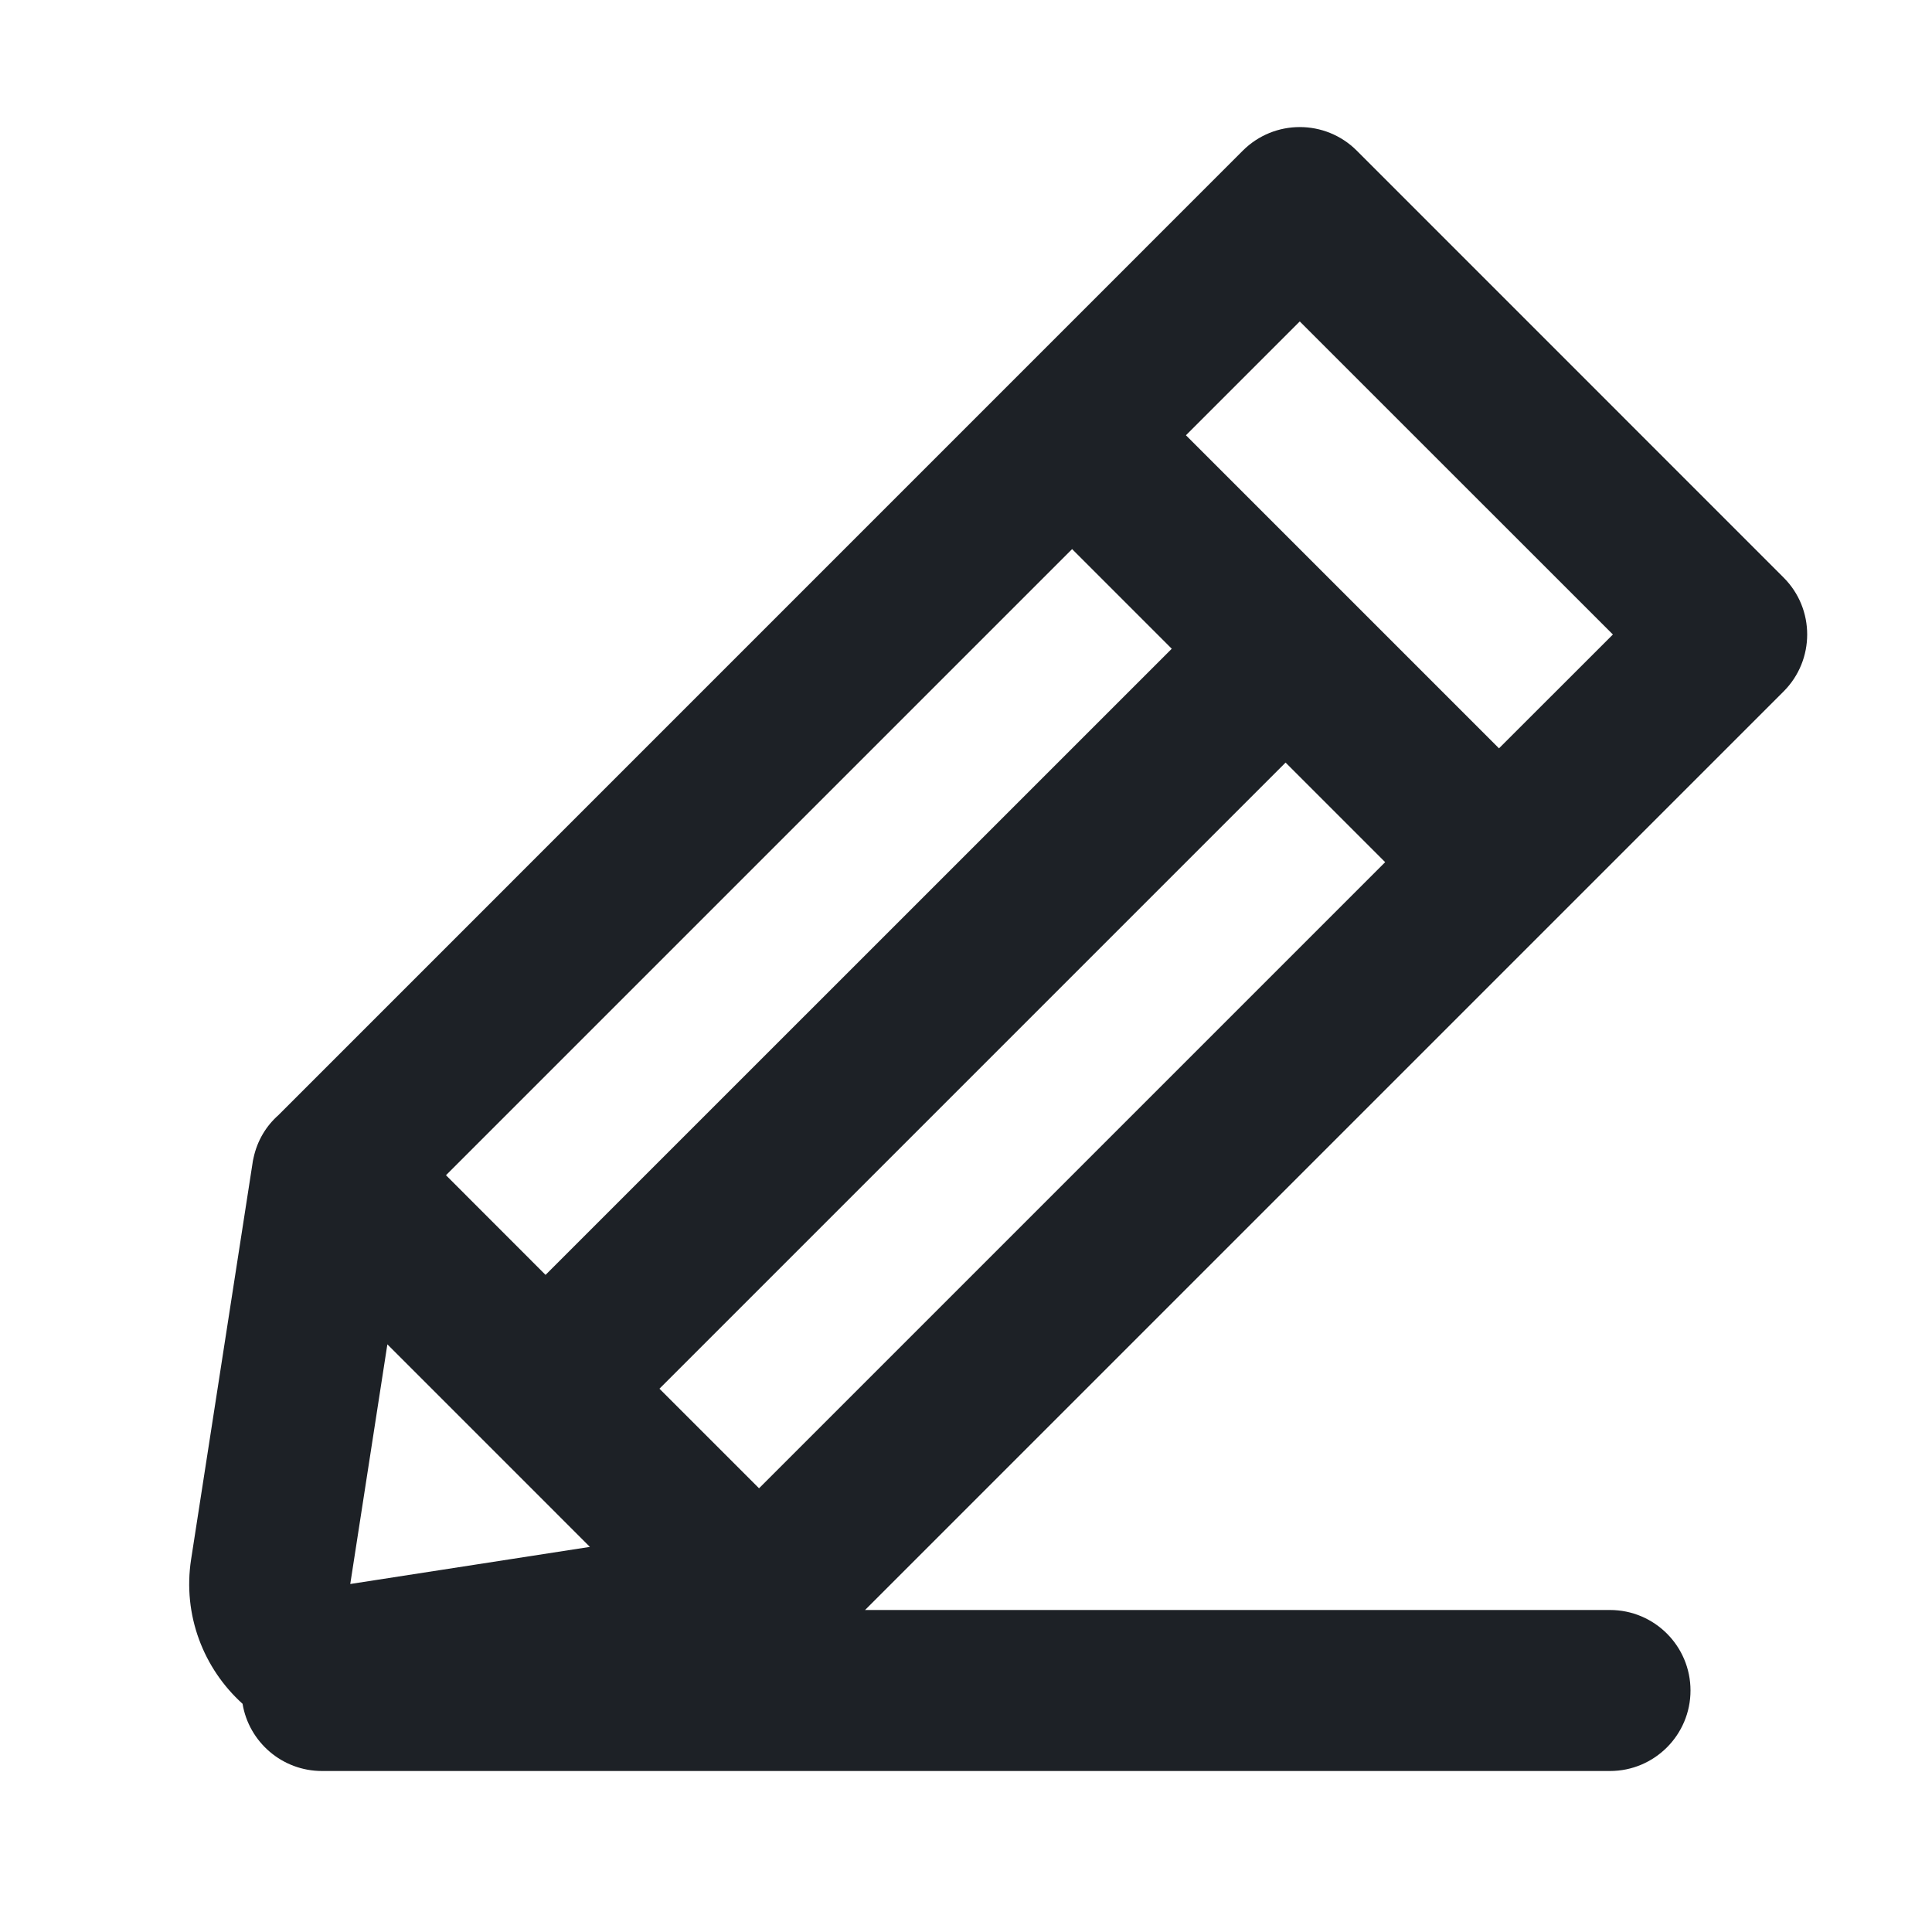 <svg width="24" height="24" viewBox="0 0 24 24" fill="none" xmlns="http://www.w3.org/2000/svg">
<path fill-rule="evenodd" clip-rule="evenodd" d="M22.157 7.175L16.854 1.871C16.463 1.481 15.83 1.481 15.439 1.871L3.458 13.853C3.308 13.986 3.196 14.166 3.149 14.386C3.143 14.41 3.139 14.433 3.136 14.457L2.374 19.371C2.267 20.064 2.529 20.728 3.013 21.165C3.092 21.639 3.504 22 4 22L20 22C20.552 22 21 21.552 21 21C21 20.448 20.552 20 20 20L10.746 20L22.157 8.589C22.547 8.198 22.547 7.565 22.157 7.175ZM7.328 19.216L4.812 16.7L4.351 19.677L7.328 19.216ZM9.429 18.488L17.207 10.71L15.97 9.473L8.192 17.251L9.429 18.488ZM6.777 15.837L14.556 8.059L13.318 6.821L5.54 14.599L6.777 15.837ZM18.621 9.296L20.036 7.882L16.146 3.993L14.732 5.407L18.621 9.296Z" fill="#1D2126"/>
</svg>
